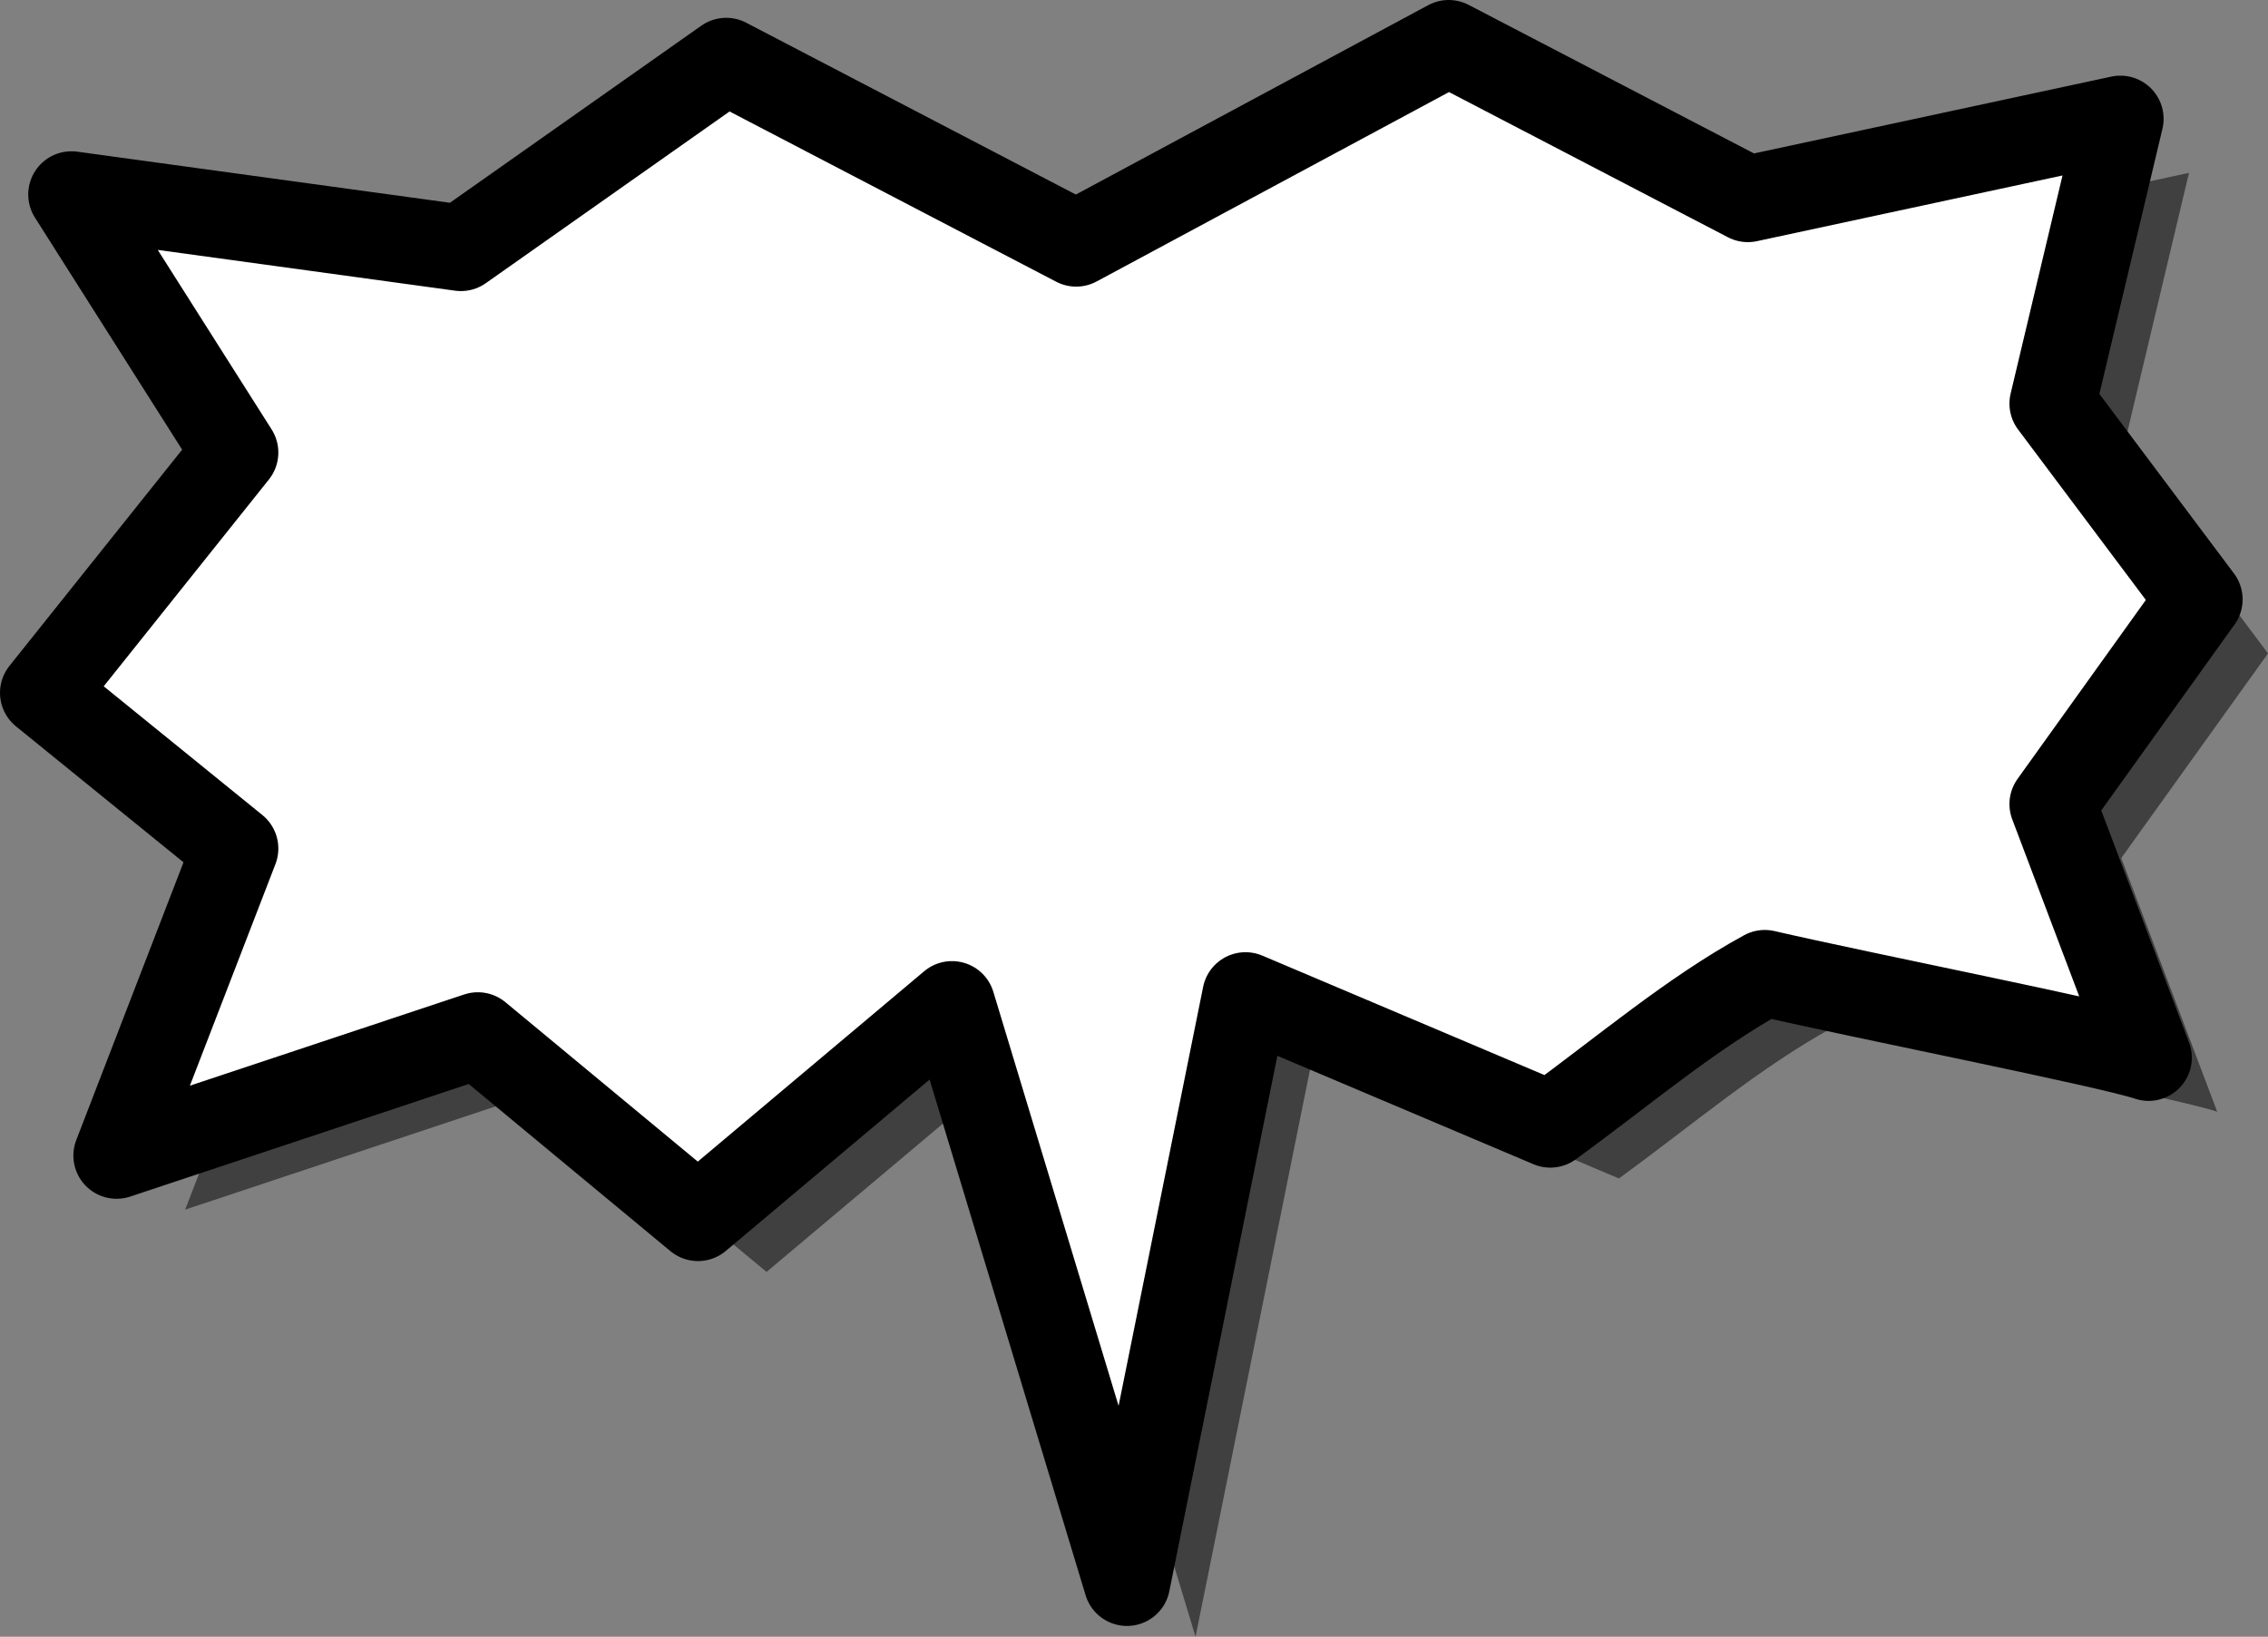 <?xml version="1.0" encoding="utf-8"?>
<!-- Generator: Adobe Illustrator 16.0.0, SVG Export Plug-In . SVG Version: 6.00 Build 0)  -->
<!DOCTYPE svg PUBLIC "-//W3C//DTD SVG 1.1//EN" "http://www.w3.org/Graphics/SVG/1.1/DTD/svg11.dtd">
<svg version="1.1" id="Calque_1" xmlns="http://www.w3.org/2000/svg" xmlns:xlink="http://www.w3.org/1999/xlink" x="0px" y="0px"
	 width="262.453px" height="189.465px" viewBox="706.376 49.035 262.453 189.465"
	 enable-background="new 706.376 49.035 262.453 189.465" xml:space="preserve">
<rect x="706.376" y="49.035" width="262.453" height="189.465" fill="#808080" stroke="none"/>
<path fill-opacity="0.5" d="M824.476,171.542l20.248,66.958l13.717-67.989l35.272,14.937c8.491-6.18,16.33-12.876,24.821-17.512
	c11.104,2.575,39.845,8.241,44.417,9.786l-11.104-29.358l16.982-23.692l-16.982-22.663l7.838-32.964l-43.11,9.271l-34.618-18.027
	l-43.111,23.178L798.348,62.35l-30.7,21.632l-45.07-6.181l18.942,29.874l-22.208,27.813l22.208,18.027l-13.717,35.539l41.803-13.906
	l25.475,21.117L824.476,171.542L824.476,171.542z"/>
<path fill="#FFFFFF" stroke="#000000" stroke-width="10" stroke-linejoin="round" d="M816.539,165.288l20.249,66.958l13.717-67.989
	l35.272,14.937c8.491-6.181,16.33-12.876,24.82-17.512c11.104,2.575,39.845,8.241,44.417,9.786l-11.104-29.357l16.982-23.693
	L943.91,95.755l7.838-32.963l-43.11,9.271L874.02,54.035l-43.11,23.178l-40.498-21.117l-30.7,21.632l-45.069-6.181l18.942,29.873
	l-22.208,27.813l22.208,18.027l-13.717,35.54l41.804-13.907l25.475,21.118L816.539,165.288L816.539,165.288z"/>
</svg>
